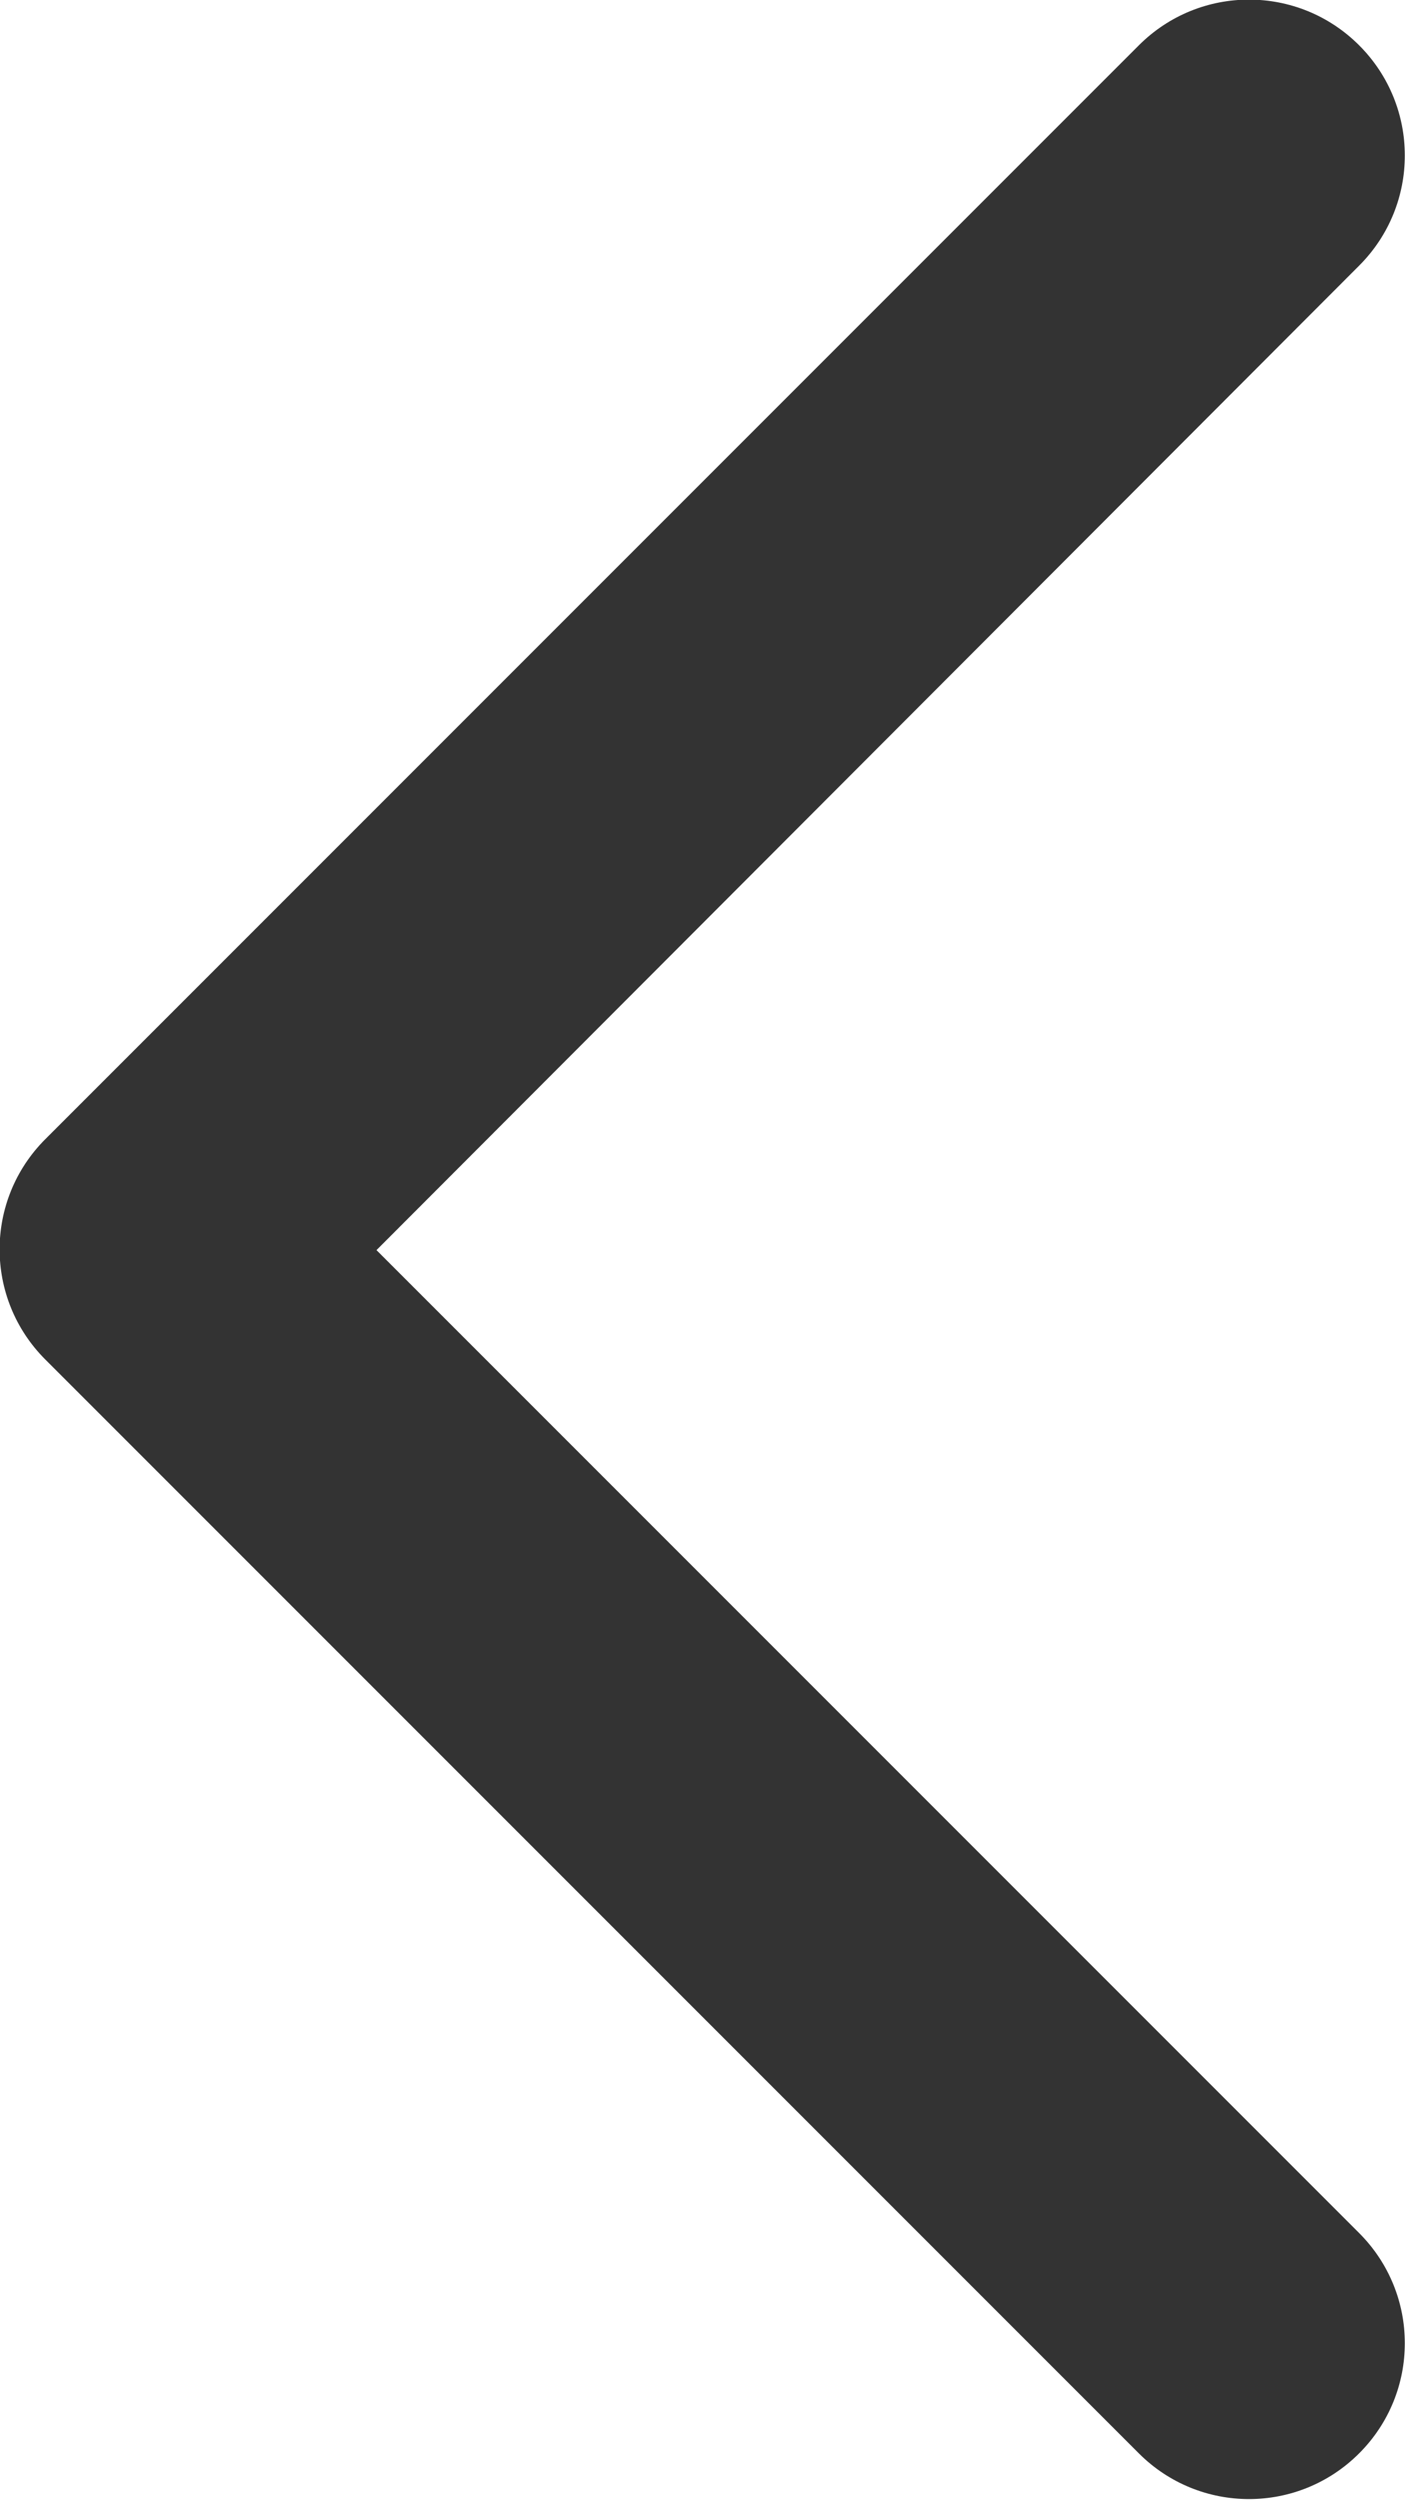<svg width="9" height="16" viewBox="0 0 9 16" fill="none" xmlns="http://www.w3.org/2000/svg" xmlns:xlink="http://www.w3.org/1999/xlink">
	<desc>
			Created with Pixso.
	</desc>
	<defs/>
	<path id="Vector (Stroke)" d="M0.29 7.29C-0.1 7.68 -0.1 8.31 0.29 8.7L7.29 15.7C7.68 16.09 8.31 16.09 8.7 15.7C9.09 15.31 9.09 14.68 8.7 14.29L2.41 8L8.7 1.7C9.09 1.31 9.09 0.68 8.7 0.29C8.31 -0.1 7.68 -0.1 7.29 0.29L0.29 7.29Z" fill="#333333" fill-opacity="1" fill-rule="evenodd"/>
</svg>
